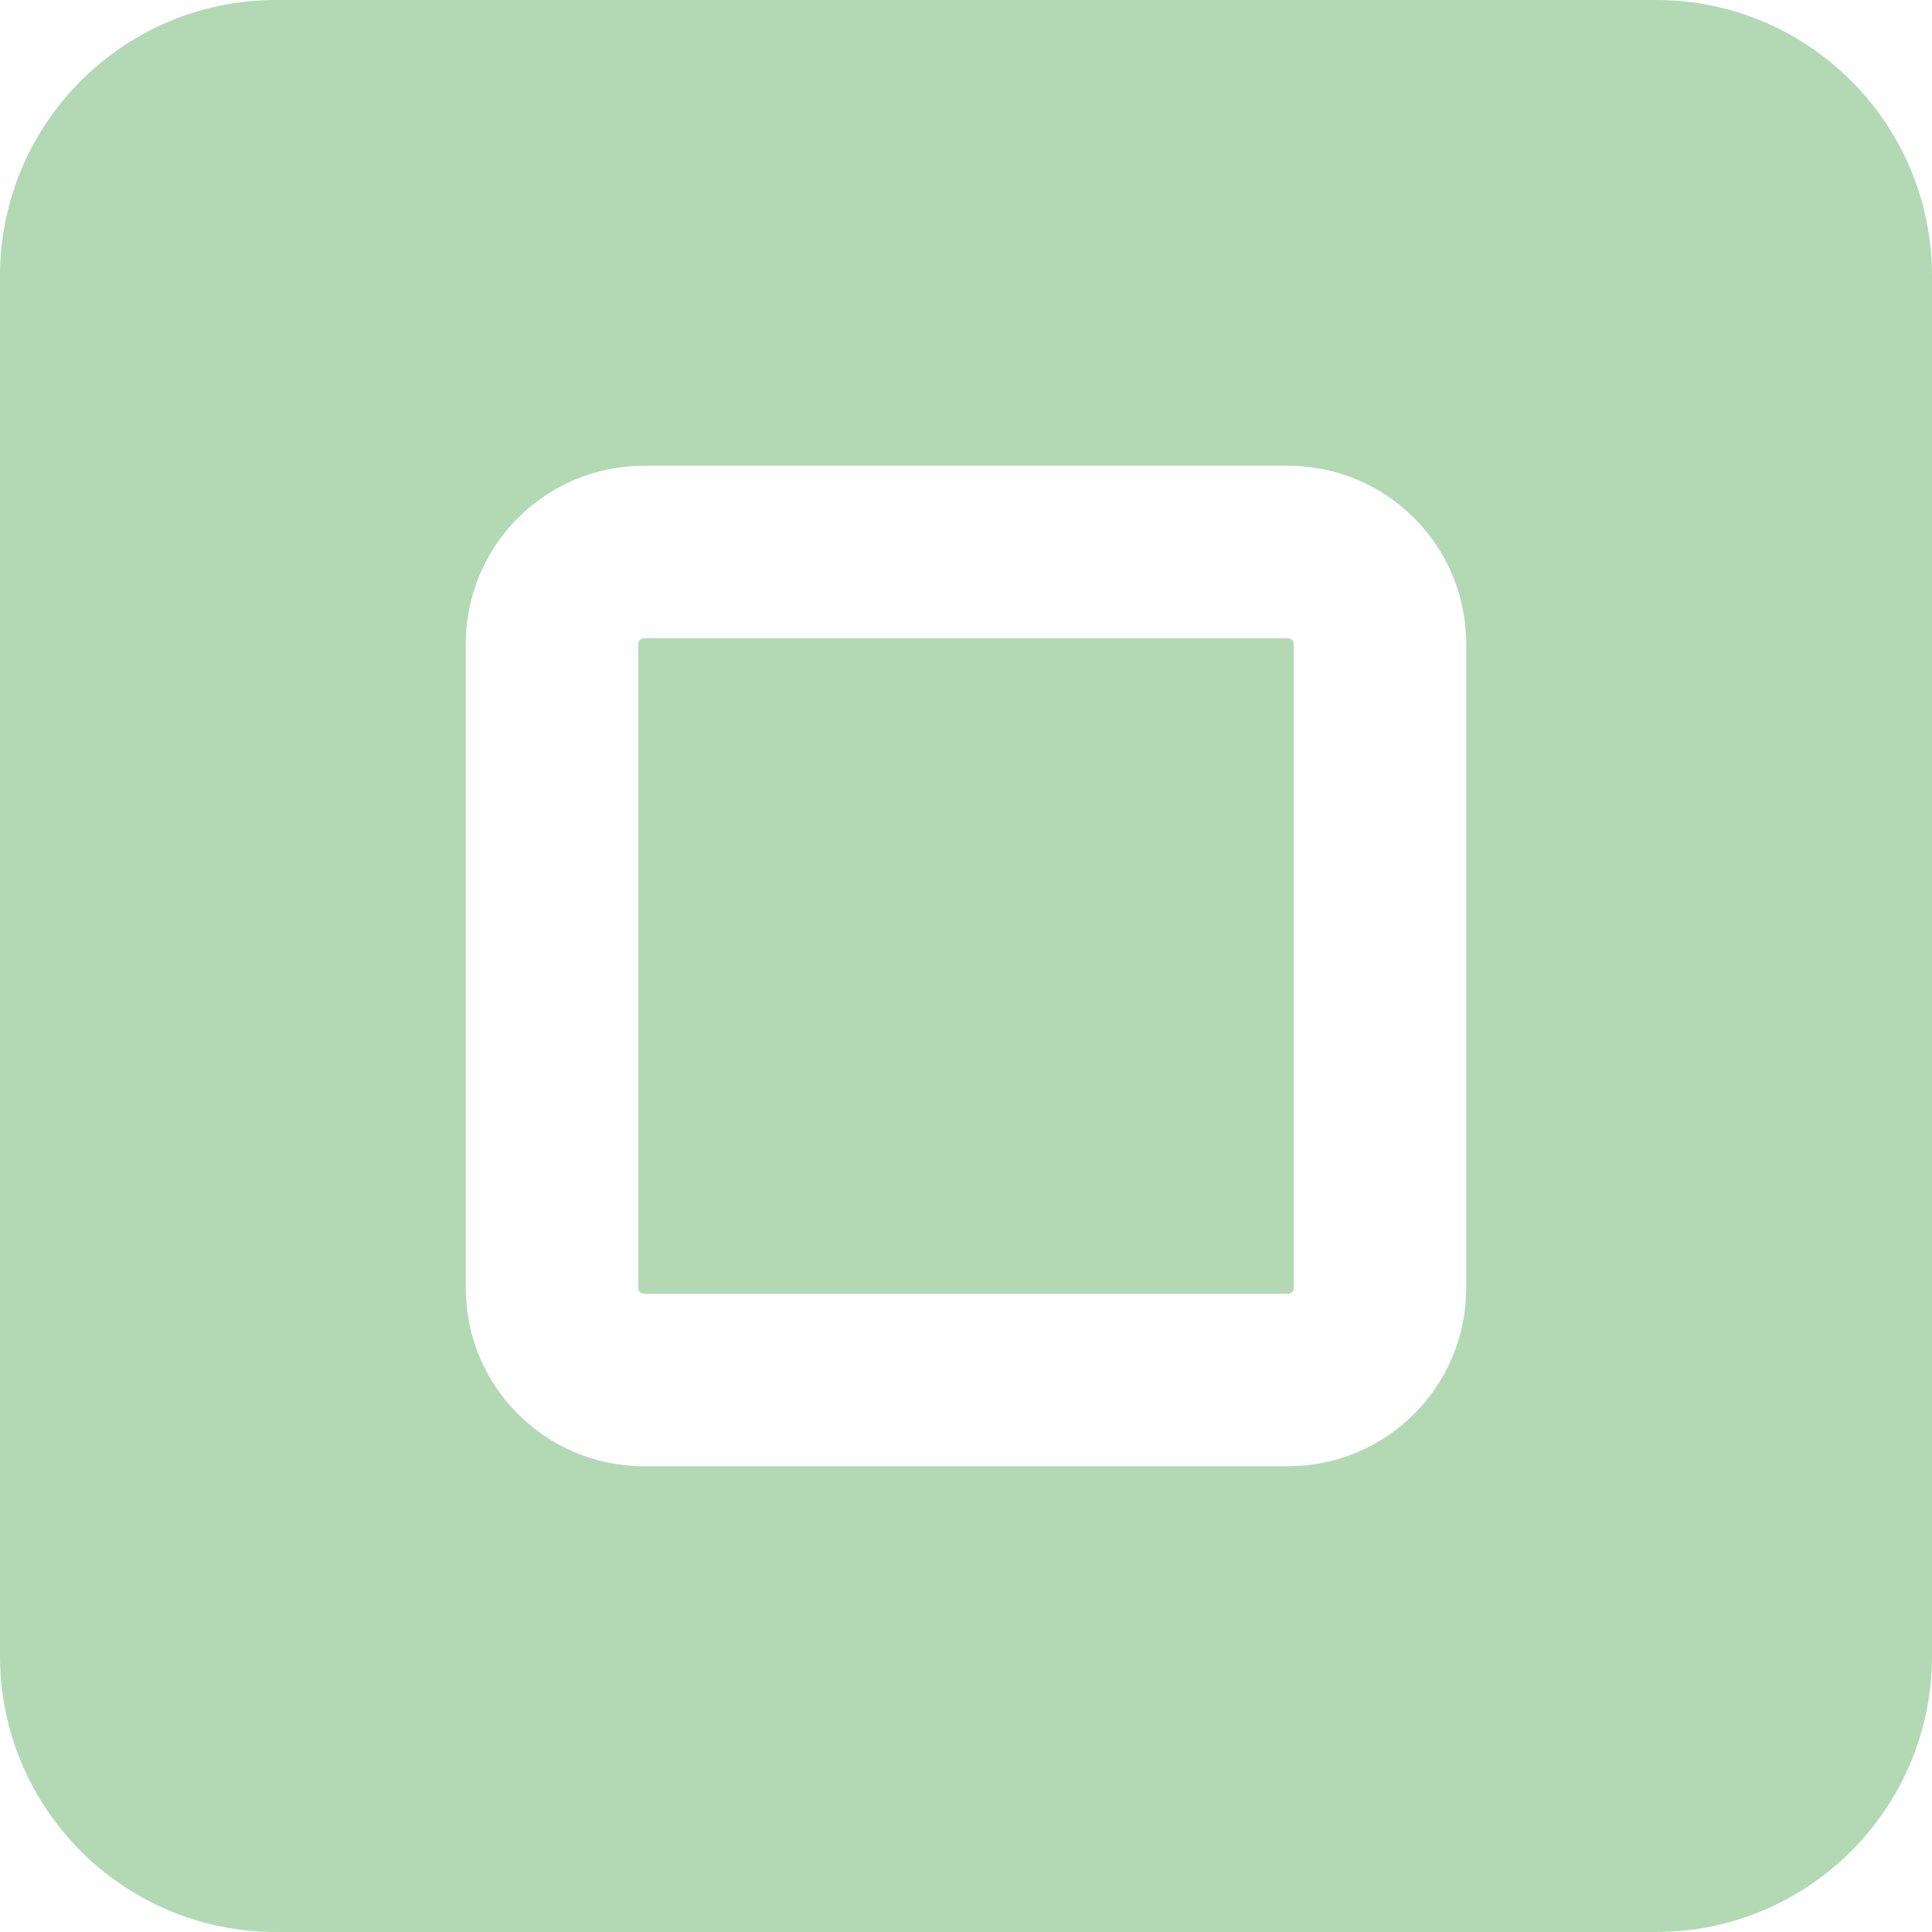 <svg width="56" height="56" viewBox="0 0 56 56" fill="none" xmlns="http://www.w3.org/2000/svg">
<path fill-rule="evenodd" clip-rule="evenodd" d="M8 0C3.582 0 0 3.582 0 8V48C0 52.418 3.582 56 8 56H48C52.418 56 56 52.418 56 48V8C56 3.582 52.418 0 48 0H8ZM13.5 37.333C13.5 40.187 15.813 42.5 18.667 42.5H37.333C40.187 42.5 42.5 40.187 42.5 37.333V18.667C42.5 15.813 40.187 13.5 37.333 13.5L18.667 13.5C15.813 13.5 13.5 15.813 13.5 18.667L13.5 37.333ZM18.667 37.5C18.575 37.5 18.5 37.425 18.5 37.333V18.667C18.5 18.575 18.575 18.5 18.667 18.5H37.333C37.425 18.5 37.5 18.575 37.5 18.667V37.333C37.5 37.425 37.425 37.5 37.333 37.5H18.667Z" fill="#B2D9B4"/>
</svg>
